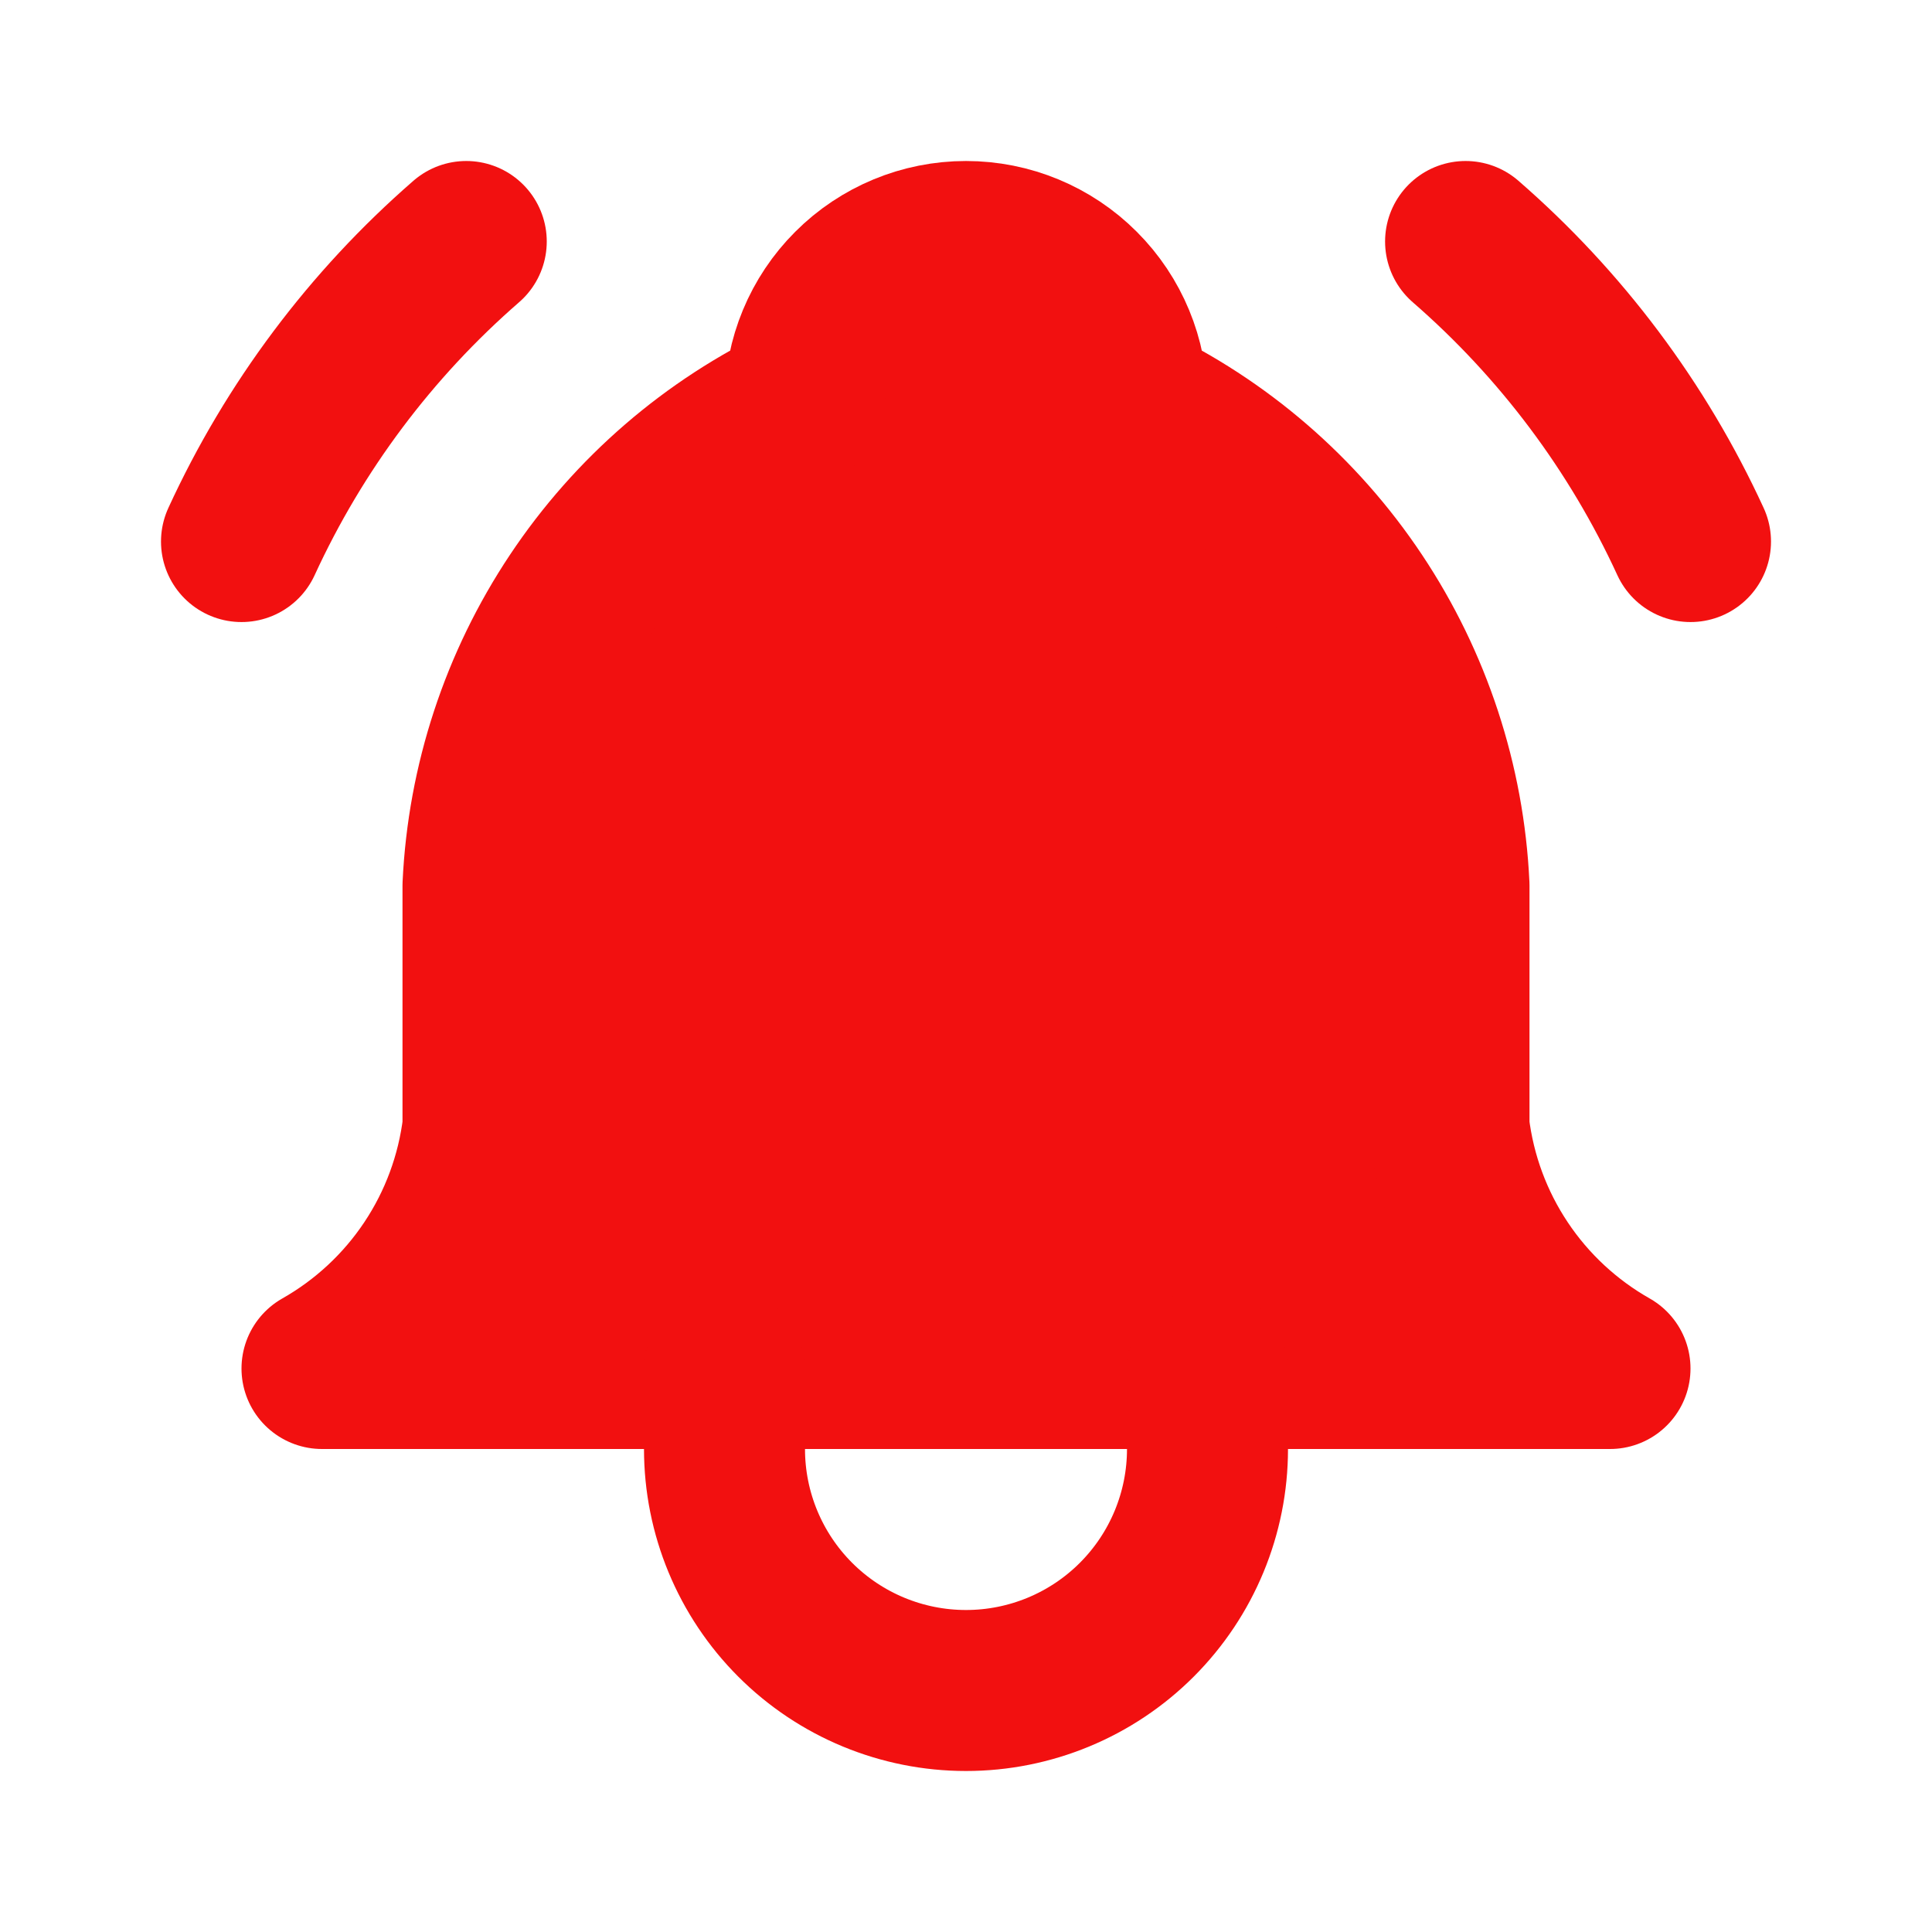 <svg width="36" height="36" viewBox="0 0 36 36" fill="none" xmlns="http://www.w3.org/2000/svg">
<g clip-path="url(#clip0_27_38311)">
<path d="M15 7.5C15 6.704 15.316 5.941 15.879 5.379C16.441 4.816 17.204 4.5 18 4.5C18.796 4.5 19.559 4.816 20.121 5.379C20.684 5.941 21 6.704 21 7.5C22.723 8.315 24.191 9.582 25.248 11.168C26.305 12.753 26.911 14.597 27 16.5V21C27.113 21.933 27.443 22.826 27.964 23.607C28.485 24.389 29.183 25.037 30 25.5H6C6.817 25.037 7.515 24.389 8.036 23.607C8.557 22.826 8.887 21.933 9 21V16.5C9.089 14.597 9.695 12.753 10.752 11.168C11.809 9.582 13.277 8.315 15 7.5Z" fill="#F21010" stroke="#F21010" stroke-width="3" stroke-linecap="round" stroke-linejoin="round"/>
<path d="M13.5 25.5V27C13.5 28.194 13.974 29.338 14.818 30.182C15.662 31.026 16.806 31.5 18 31.5C19.194 31.5 20.338 31.026 21.182 30.182C22.026 29.338 22.5 28.194 22.5 27V25.5" stroke="#F21010" stroke-width="3" stroke-linecap="round" stroke-linejoin="round"/>
<path d="M31.5 10.091C30.516 7.95 29.087 6.045 27.309 4.5" stroke="#F21010" stroke-width="3" stroke-linecap="round" stroke-linejoin="round"/>
<path d="M4.5 10.091C5.483 7.951 6.911 6.045 8.688 4.5" stroke="#F21010" stroke-width="3" stroke-linecap="round" stroke-linejoin="round"/>
</g>
<defs>
<clipPath id="clip0_27_38311">
<rect width="36" height="36" fill="white"/>
</clipPath>
</defs>
</svg>
